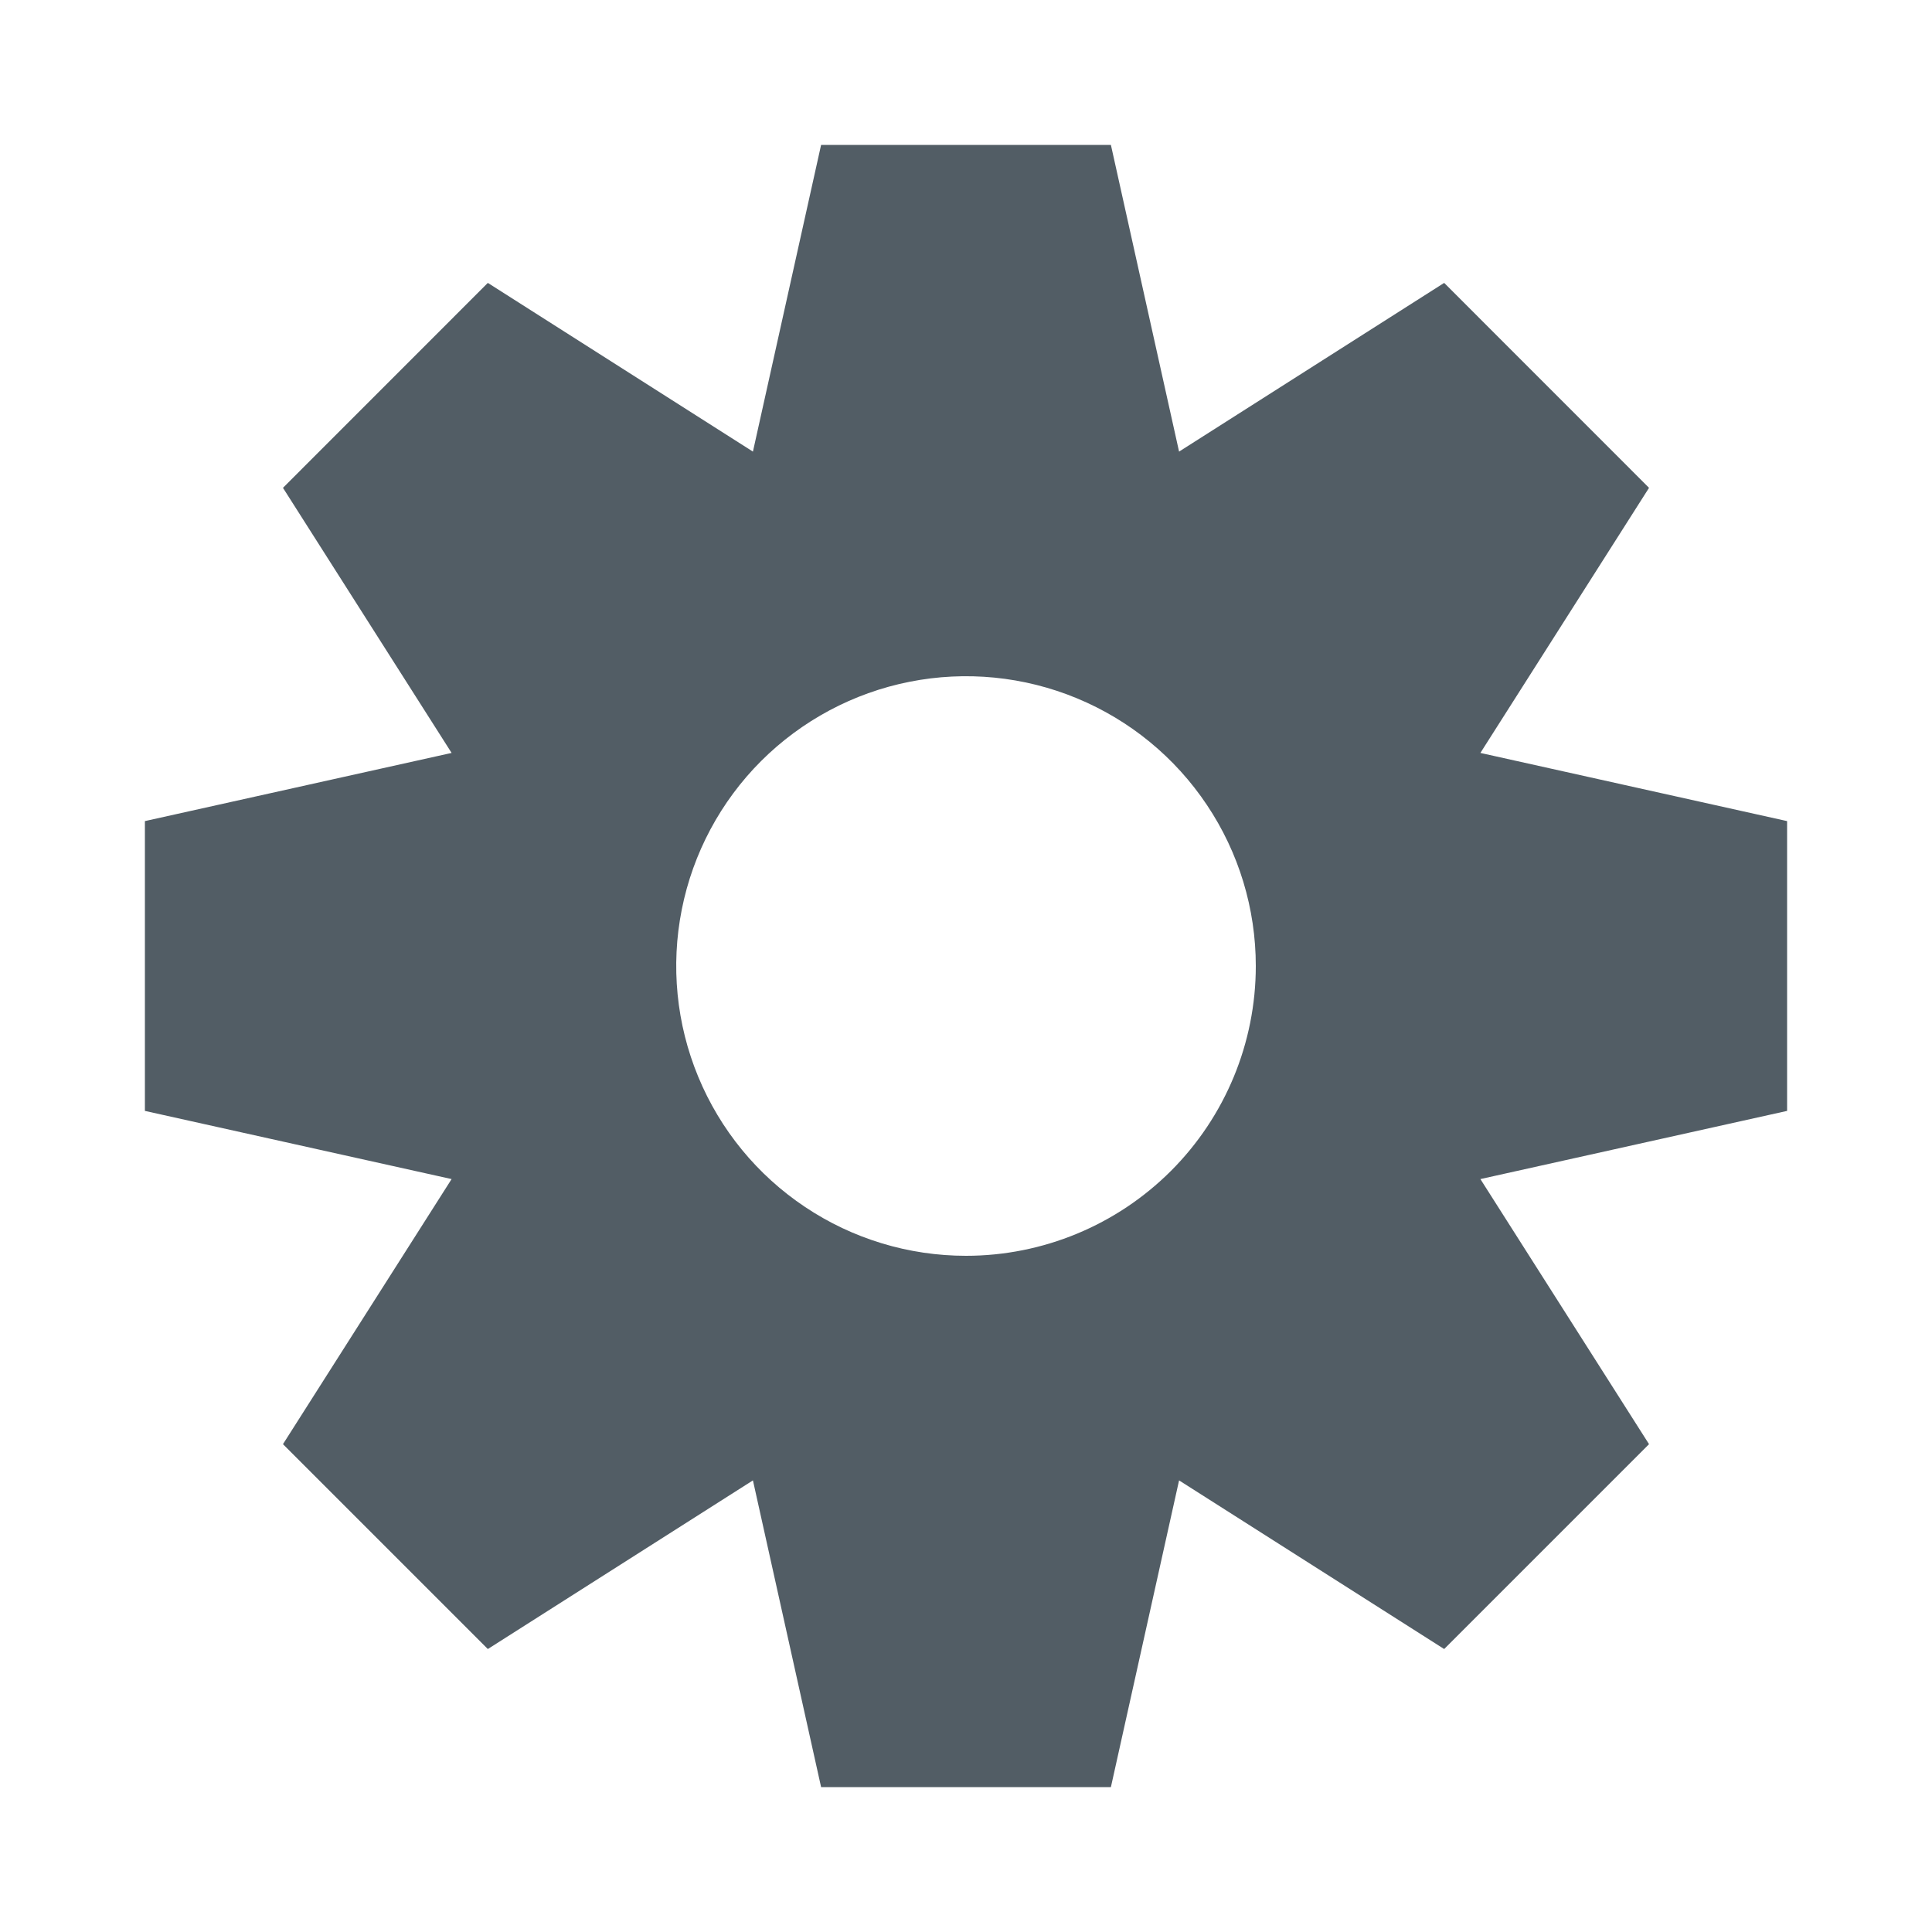 <svg width="28" height="28" viewBox="0 0 28 28" fill="none" xmlns="http://www.w3.org/2000/svg">
<path d="M25.9 11.9L21.455 10.912L23.899 7.07L20.93 4.1L17.088 6.545L16.1 2.1H11.9L10.912 6.545L7.07 4.1L4.101 7.07L6.545 10.912L2.1 11.9V16.1L6.545 17.088L4.101 20.93L7.07 23.899L10.912 21.455L11.9 25.9H16.1L17.088 21.455L20.93 23.899L23.899 20.93L21.455 17.088L25.9 16.1V11.9ZM14 18.2C13.169 18.2 12.357 17.954 11.667 17.492C10.976 17.031 10.438 16.375 10.12 15.607C9.802 14.84 9.719 13.995 9.881 13.181C10.043 12.366 10.443 11.617 11.03 11.03C11.618 10.443 12.366 10.043 13.181 9.881C13.995 9.719 14.84 9.802 15.607 10.12C16.375 10.438 17.031 10.976 17.492 11.667C17.954 12.357 18.2 13.169 18.2 14C18.2 15.114 17.758 16.182 16.97 16.97C16.182 17.757 15.114 18.2 14 18.2Z" fill="#525D65"/>
</svg>

